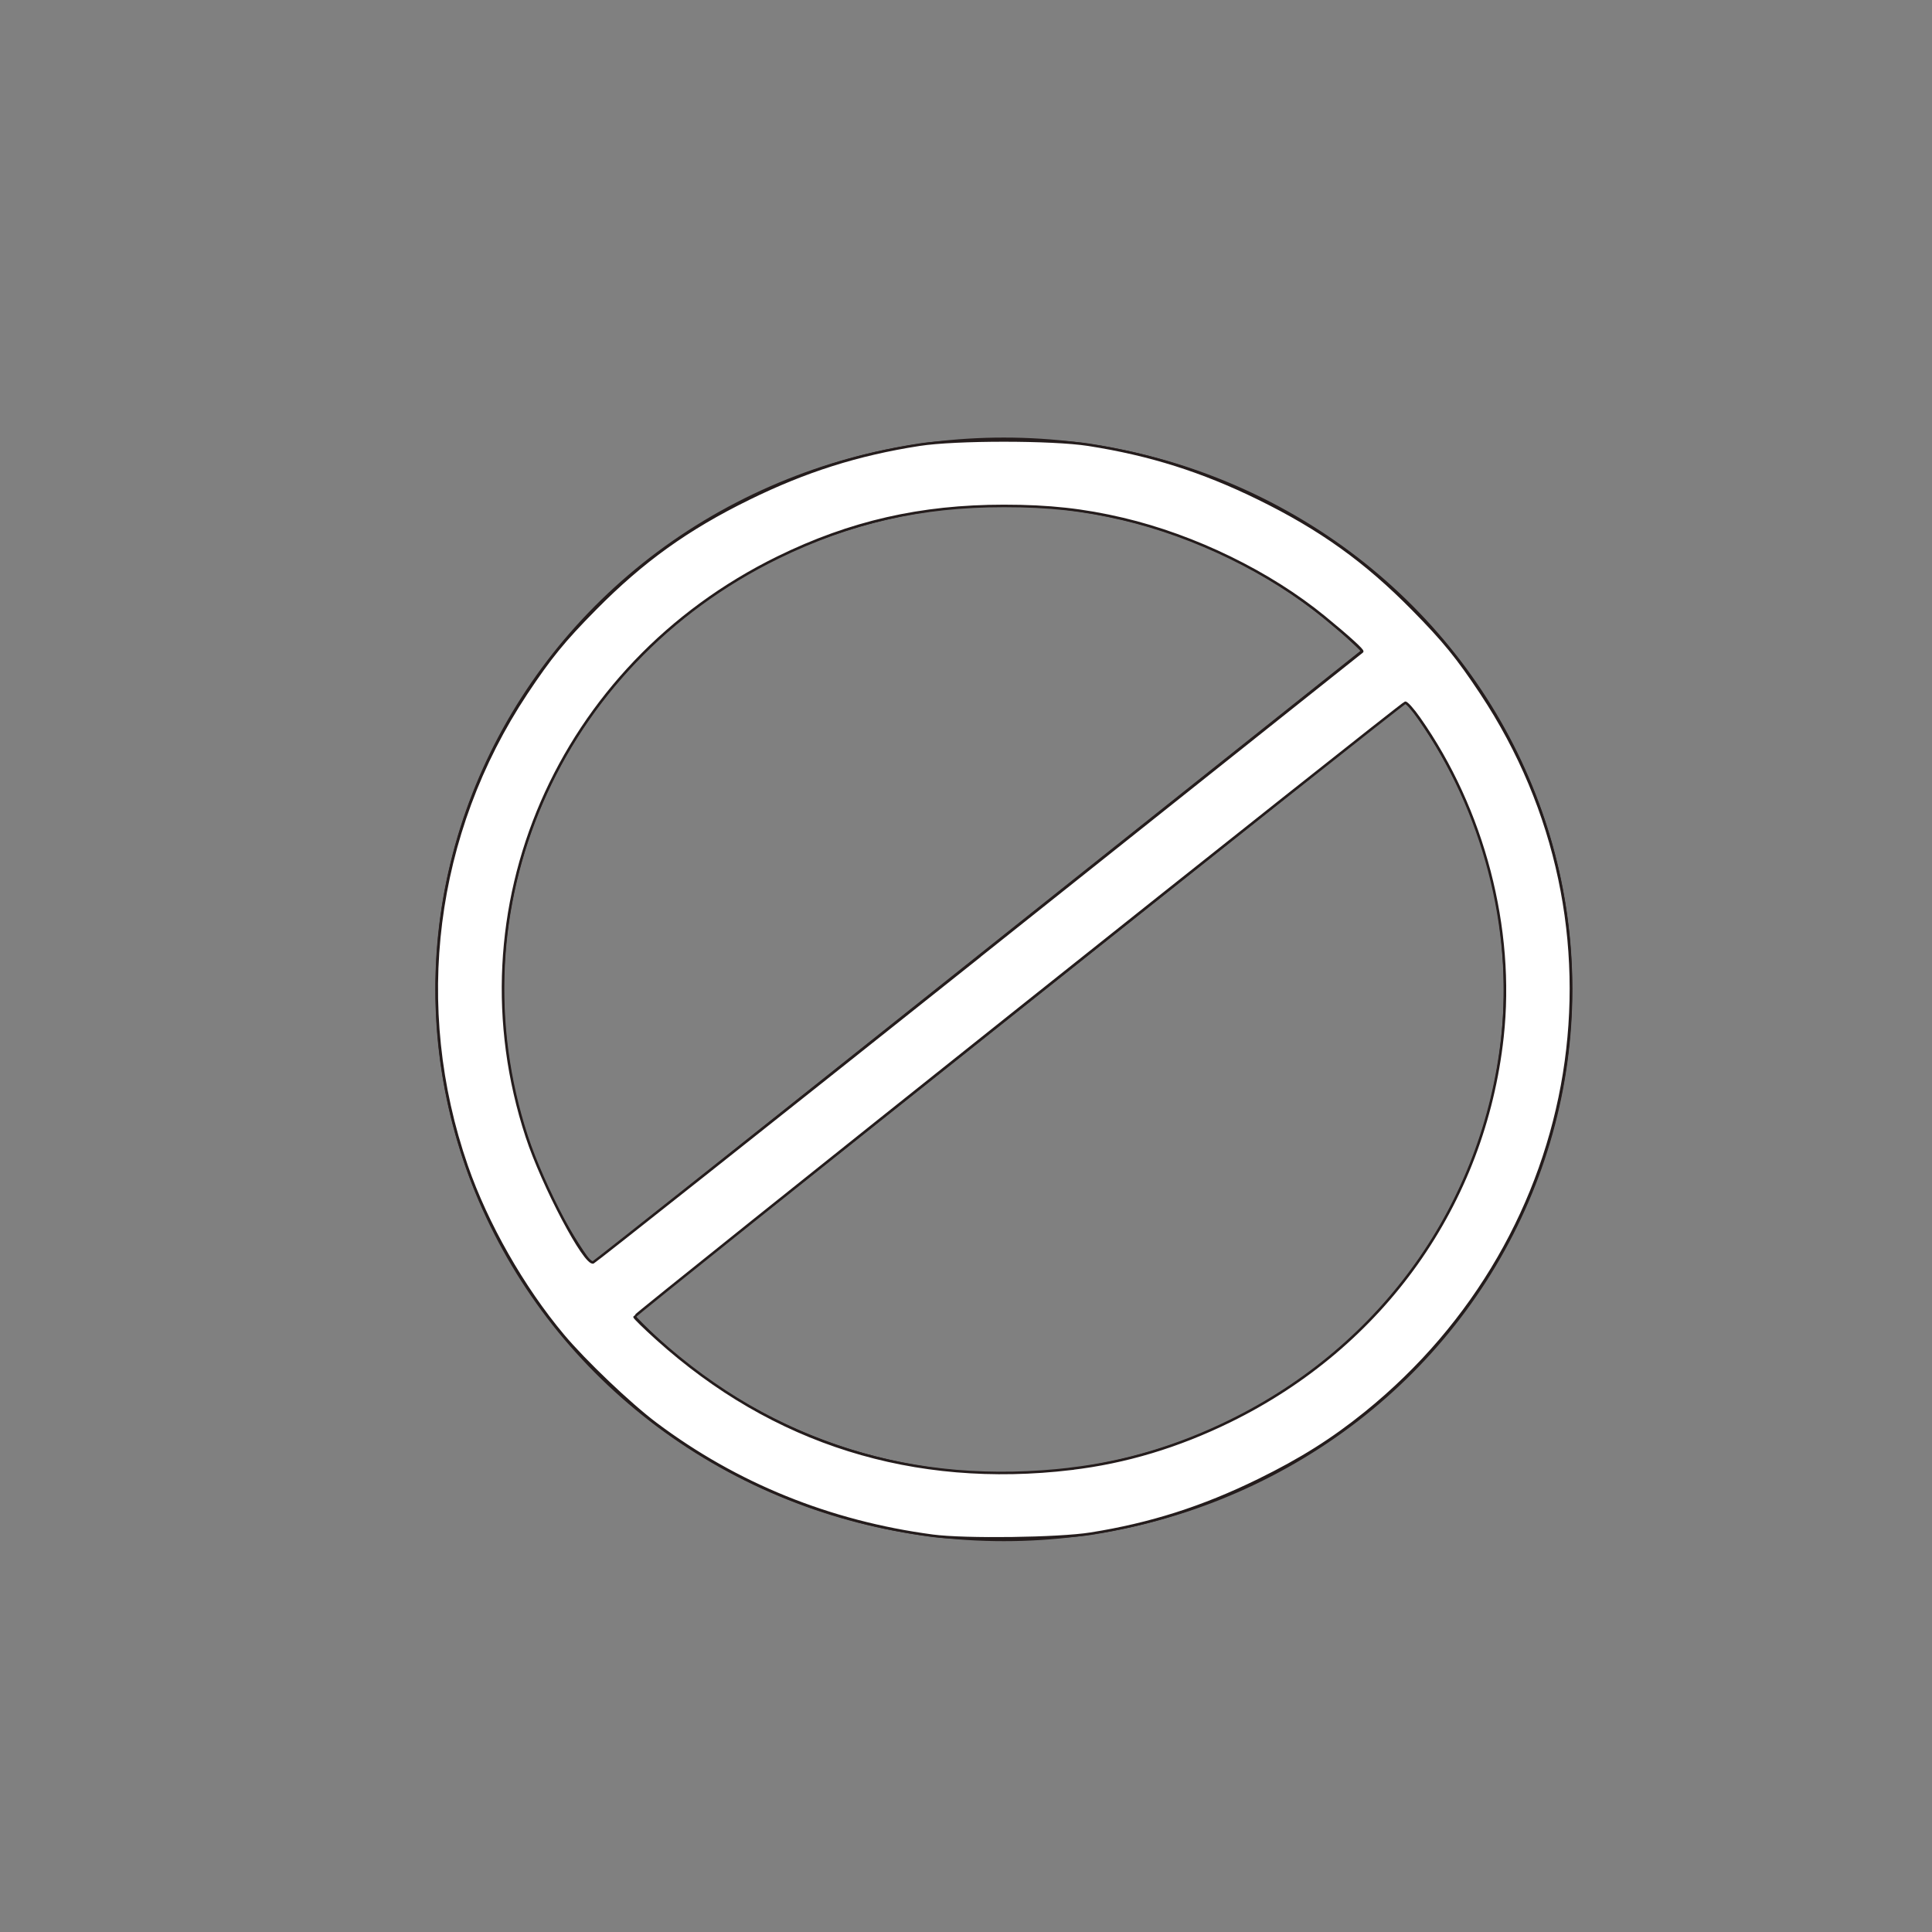 <?xml version="1.0" encoding="UTF-8" standalone="no"?>
<svg
   width="32px"
   height="32px"
   viewBox="0 0 32 32"
   enable-background="new 0 0 32 32"
   id="Stock_cut"
   version="1.1"
   xml:space="preserve"
   sodipodi:docname="cancelbin.svg"
   inkscape:version="1.2 (dc2aedaf03, 2022-05-15)"
   xmlns:inkscape="http://www.inkscape.org/namespaces/inkscape"
   xmlns:sodipodi="http://sodipodi.sourceforge.net/DTD/sodipodi-0.dtd"
   xmlns="http://www.w3.org/2000/svg"
   xmlns:svg="http://www.w3.org/2000/svg"><rect x="0" y="0" width="32" height="32" fill="#808080" stroke="none"/><defs
     id="defs19" /><sodipodi:namedview
     id="namedview17"
     pagecolor="#ffffff"
     bordercolor="#000000"
     borderopacity="0.25"
     inkscape:showpageshadow="2"
     inkscape:pageopacity="0.0"
     inkscape:pagecheckerboard="true"
     inkscape:deskcolor="#d1d1d1"
     showgrid="false"
     inkscape:zoom="27.125"
     inkscape:cx="14.525346"
     inkscape:cy="16.018433"
     inkscape:window-width="1449"
     inkscape:window-height="1041"
     inkscape:window-x="2102"
     inkscape:window-y="0"
     inkscape:window-maximized="0"
     inkscape:current-layer="Stock_cut"><inkscape:grid
       type="xygrid"
       id="grid225" /></sodipodi:namedview><desc
     id="desc2" /><ellipse
     style="fill:#ffffff;stroke:#241c1c;stroke-width:1.137;stroke-dasharray:none;fill-opacity:0"
     id="path901"
     cx="16.627"
     cy="16.387"
     rx="8.848"
     ry="8.571" /><path
     style="fill:#ffffff;stroke:#241c1c;stroke-width:1.137;stroke-dasharray:none"
     d="M 23.373,10.839 C 9.622,21.788 9.622,21.788 9.622,21.788 v 0 0"
     id="path957" /><path
     style="fill:#ffffff;stroke:#241c1c;stroke-width:0.042;stroke-dasharray:none"
     d="M 15.447,25.437 C 13.742,25.21 12.196,24.584 10.859,23.579 10.431,23.257 9.686,22.547 9.327,22.119 8.66,21.323 8.063,20.274 7.73,19.313 6.815,16.677 7.178,13.805 8.719,11.481 9.109,10.894 9.339,10.611 9.855,10.089 10.642,9.291 11.382,8.76 12.406,8.258 13.344,7.798 14.205,7.525 15.226,7.366 c 0.603,-0.094 2.199,-0.094 2.802,0 1.02,0.16 1.882,0.432 2.82,0.892 1.024,0.502 1.769,1.036 2.551,1.83 0.516,0.523 0.746,0.806 1.135,1.393 2.561,3.859 1.74,8.964 -1.917,11.921 -0.546,0.441 -1.068,0.77 -1.77,1.114 -0.925,0.453 -1.79,0.729 -2.783,0.887 -0.532,0.085 -2.085,0.105 -2.618,0.034 z m 2.296,-1.11 c 0.897,-0.106 1.764,-0.366 2.626,-0.788 2.54,-1.243 4.212,-3.598 4.516,-6.36 0.198,-1.801 -0.315,-3.767 -1.379,-5.281 -0.103,-0.147 -0.207,-0.263 -0.231,-0.258 -0.061,0.013 -12.767,10.134 -12.767,10.17 0,0.016 0.17,0.182 0.378,0.369 1.921,1.729 4.247,2.458 6.858,2.149 z m -1.532,-8.48 c 3.483,-2.772 6.341,-5.047 6.351,-5.055 0.02,-0.017 -0.223,-0.239 -0.626,-0.569 C 21.031,9.482 19.794,8.878 18.599,8.596 17.943,8.442 17.378,8.38 16.627,8.38 c -1.375,0 -2.541,0.266 -3.742,0.854 -3.646,1.786 -5.396,5.822 -4.159,9.594 0.266,0.811 0.964,2.132 1.1,2.08 0.029,-0.011 2.903,-2.288 6.386,-5.06 z"
     id="path1137" /></svg>
